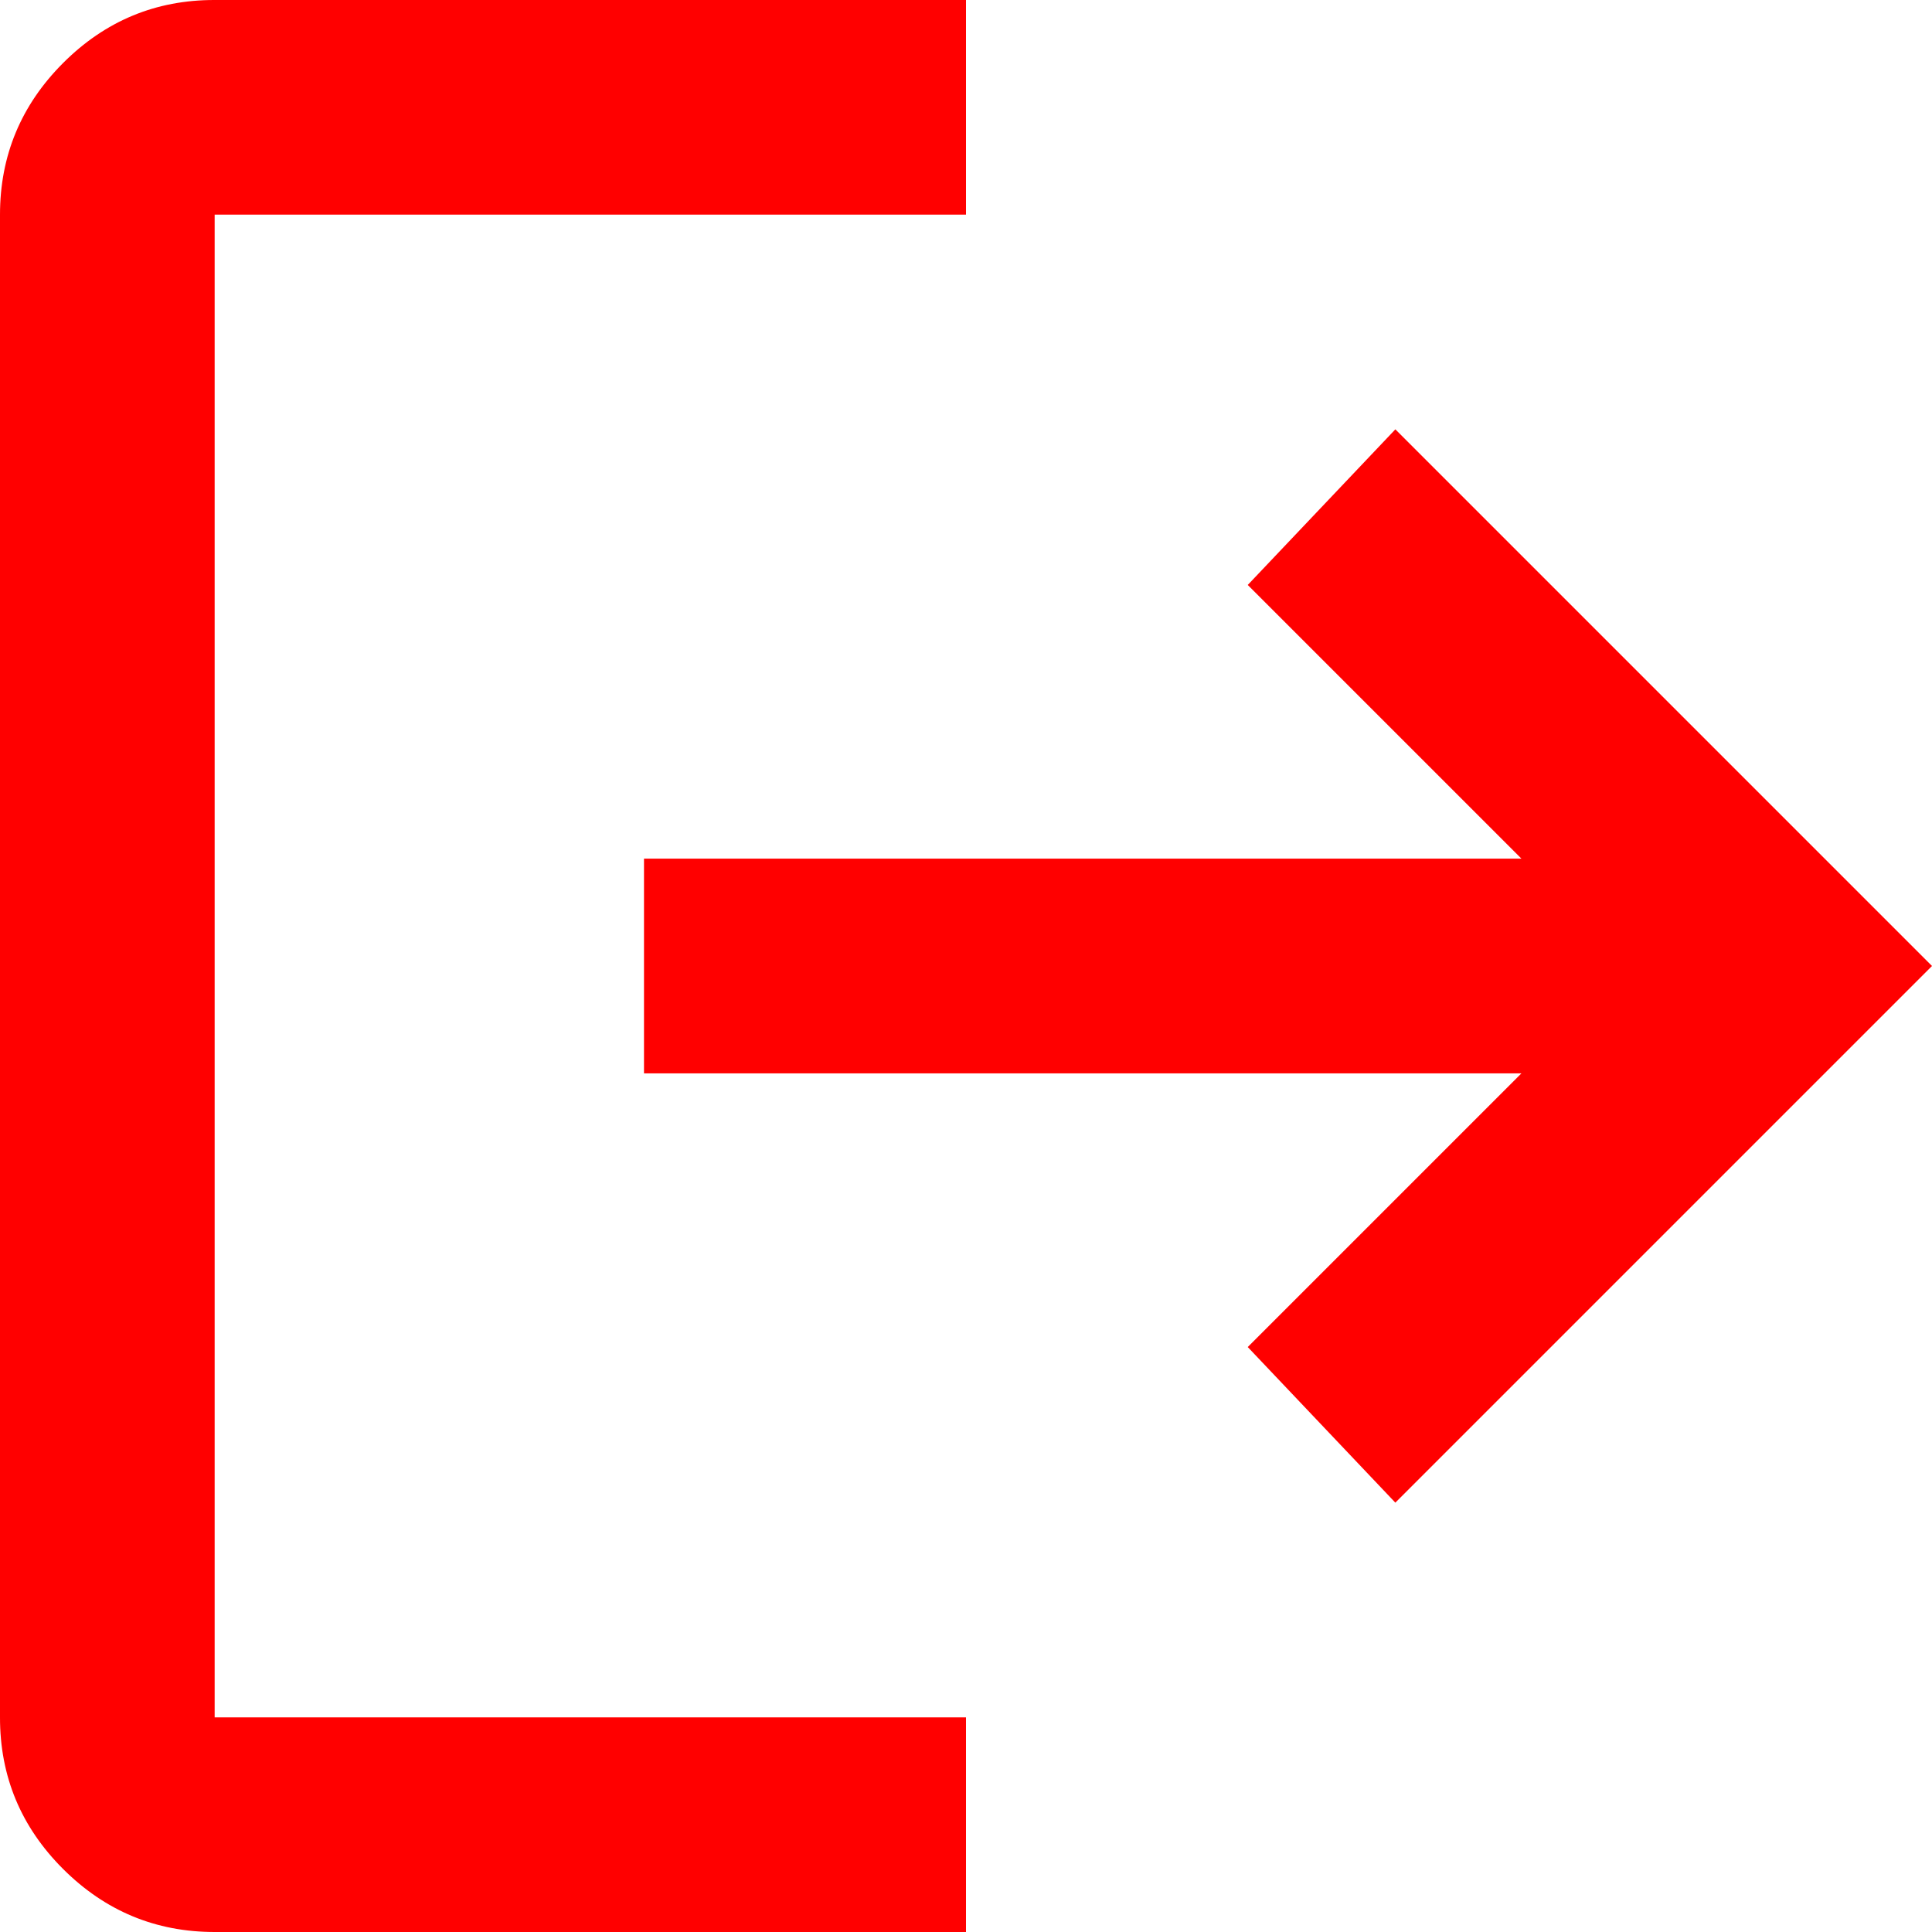 <svg width="48" height="48" viewBox="0 0 48 48" fill="none" xmlns="http://www.w3.org/2000/svg">
<path d="M5.333 48C3.867 48 2.611 47.477 1.565 46.432C0.52 45.387 -0.002 44.132 4.52745e-06 42.667V5.333C4.52745e-06 3.867 0.523 2.611 1.568 1.565C2.613 0.52 3.868 -0.002 5.333 4.52745e-06H24V5.333H5.333V42.667H24V48H5.333ZM34.667 37.333L31 33.467L37.8 26.667H16V21.333H37.8L31 14.533L34.667 10.667L48 24L34.667 37.333Z" fill="#FF0000"/>
</svg>
